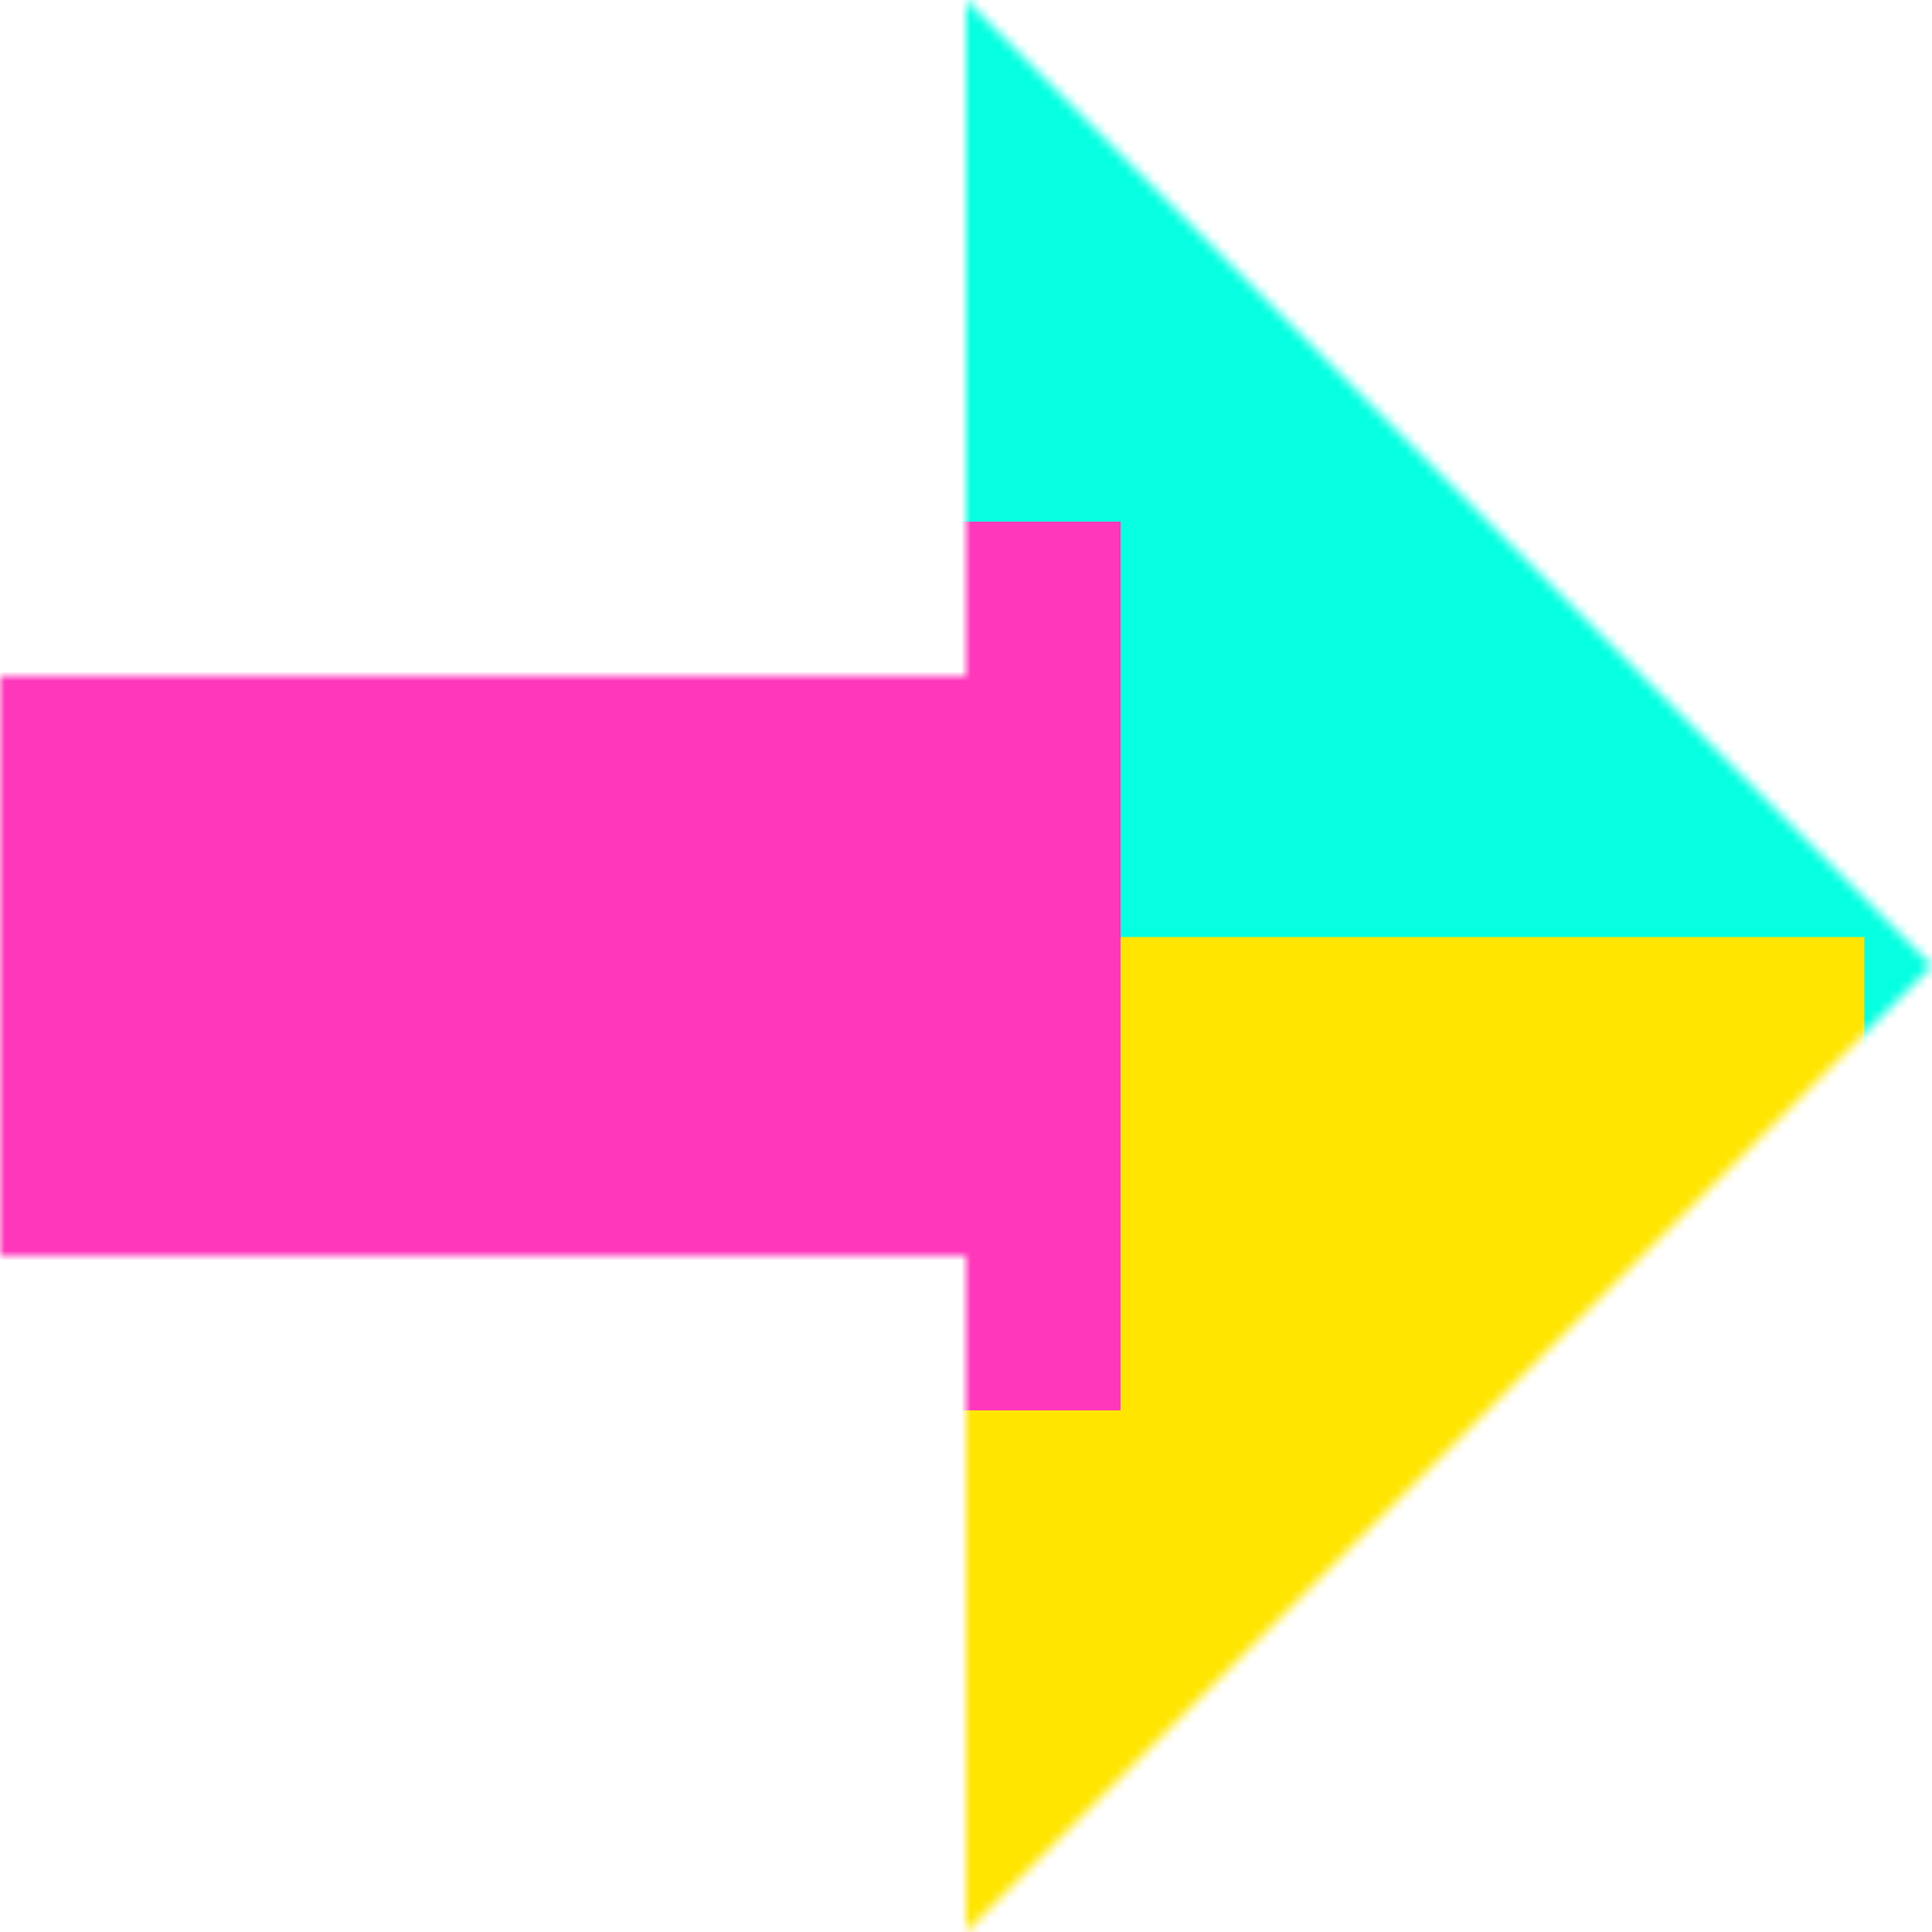 <svg xmlns="http://www.w3.org/2000/svg" fill="none" viewBox="0 0 200 200" width="400" height="400" class="coolshapes misc-11 "><g clip-path="url(#cs_clip_1_misc-11)"><mask id="cs_mask_1_misc-11" style="mask-type:alpha" width="200" height="200" x="0" y="0" maskUnits="userSpaceOnUse"><path fill="#fff" d="M200 100L100 0v70H0v60h100v70l100-100z"></path></mask><g mask="url(#cs_mask_1_misc-11)"><path fill="#fff" d="M200 0H0v200h200V0z"></path><path fill="#07FFE1" d="M200 0H0v200h200V0z"></path><g filter="url(#filter0_f_844_2825)"><path fill="#FFE500" d="M193 97H23v103h170V97z"></path><path fill="#FF37BB" d="M116 54H-41v92h157V54z"></path></g></g></g><defs><filter id="filter0_f_844_2825" width="394" height="306" x="-121" y="-26" color-interpolation-filters="sRGB" filterUnits="userSpaceOnUse"><feFlood flood-opacity="0" result="BackgroundImageFix"></feFlood><feBlend in="SourceGraphic" in2="BackgroundImageFix" result="shape"></feBlend><feGaussianBlur result="effect1_foregroundBlur_844_2825" stdDeviation="40"></feGaussianBlur></filter><clipPath id="cs_clip_1_misc-11"><path fill="#fff" d="M0 0H200V200H0z"></path></clipPath></defs></svg>